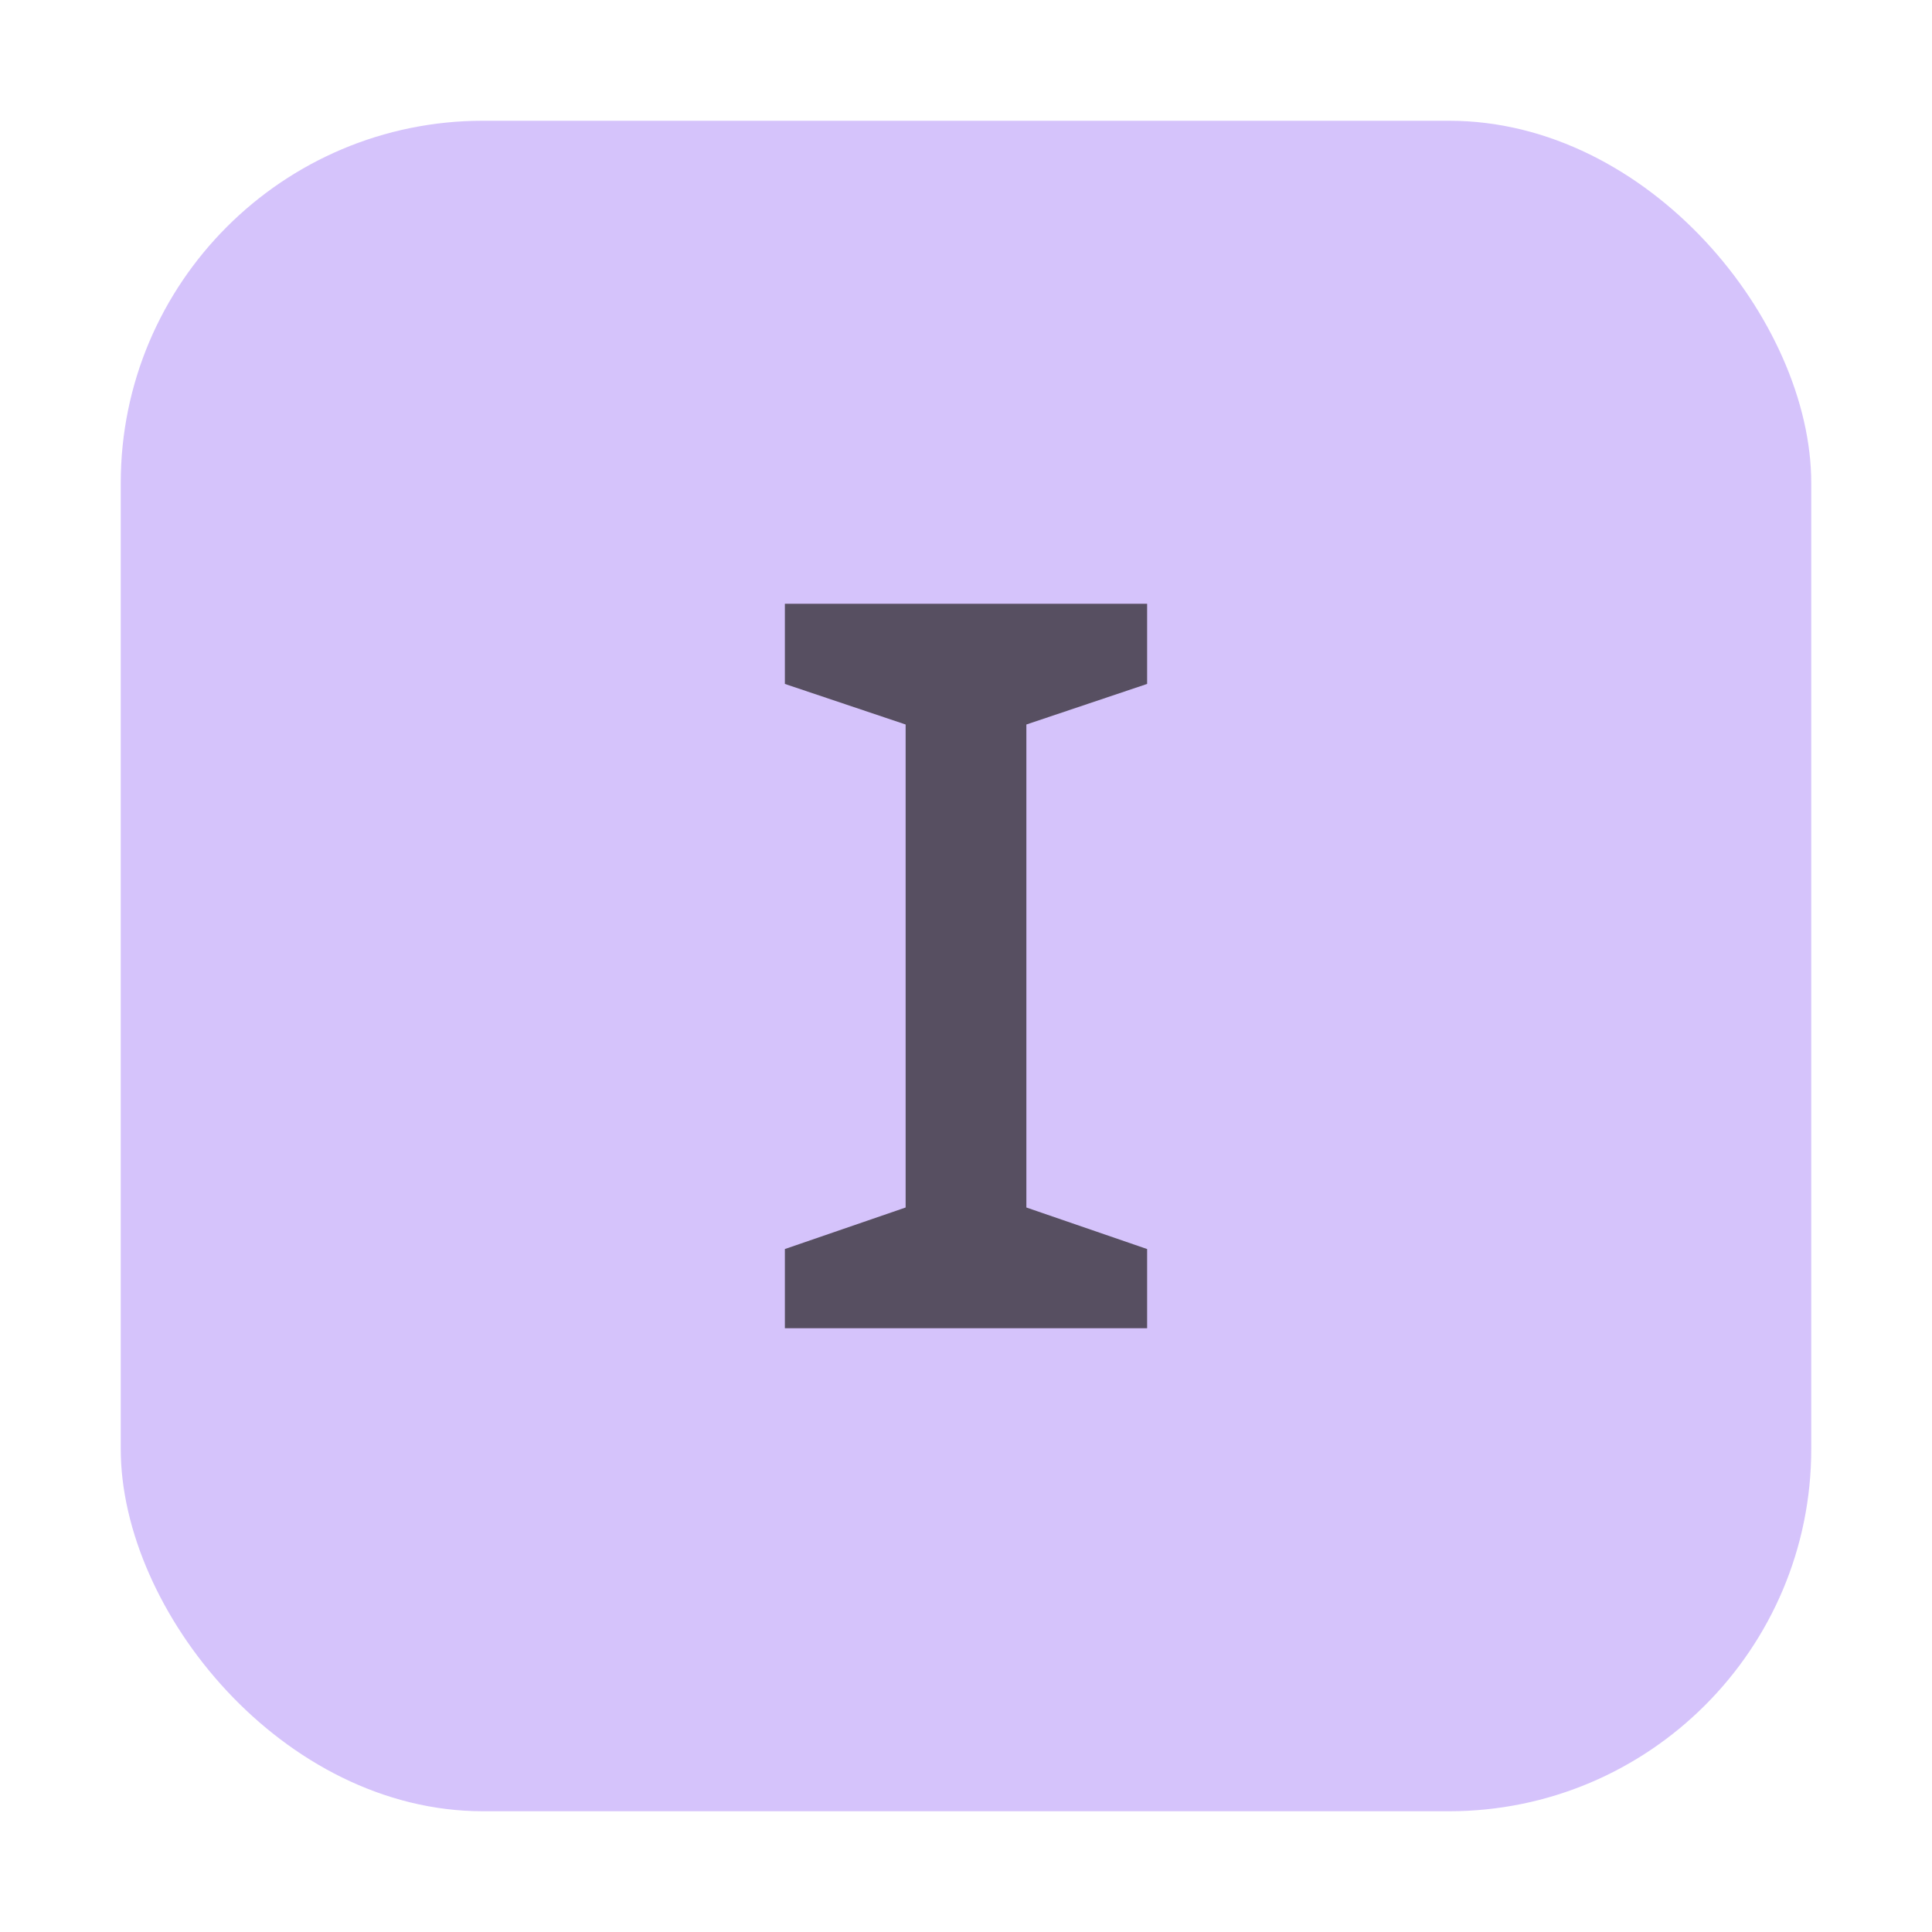 <svg width="16" height="16" viewBox="0 0 16 16" fill="none" xmlns="http://www.w3.org/2000/svg">
    <rect x="1" y="1" width="14" height="14" rx="3" fill="#B99BF8" fill-opacity="0.6"/>
    <path fill-rule="evenodd" clip-rule="evenodd"
          d="M8.5 10V6L9.5 5.664V5H6.5V5.664L7.5 6V10L6.5 10.344V11H9.5V10.344L8.5 10Z"
          fill="#231F20" fill-opacity="0.7"/>
</svg>
